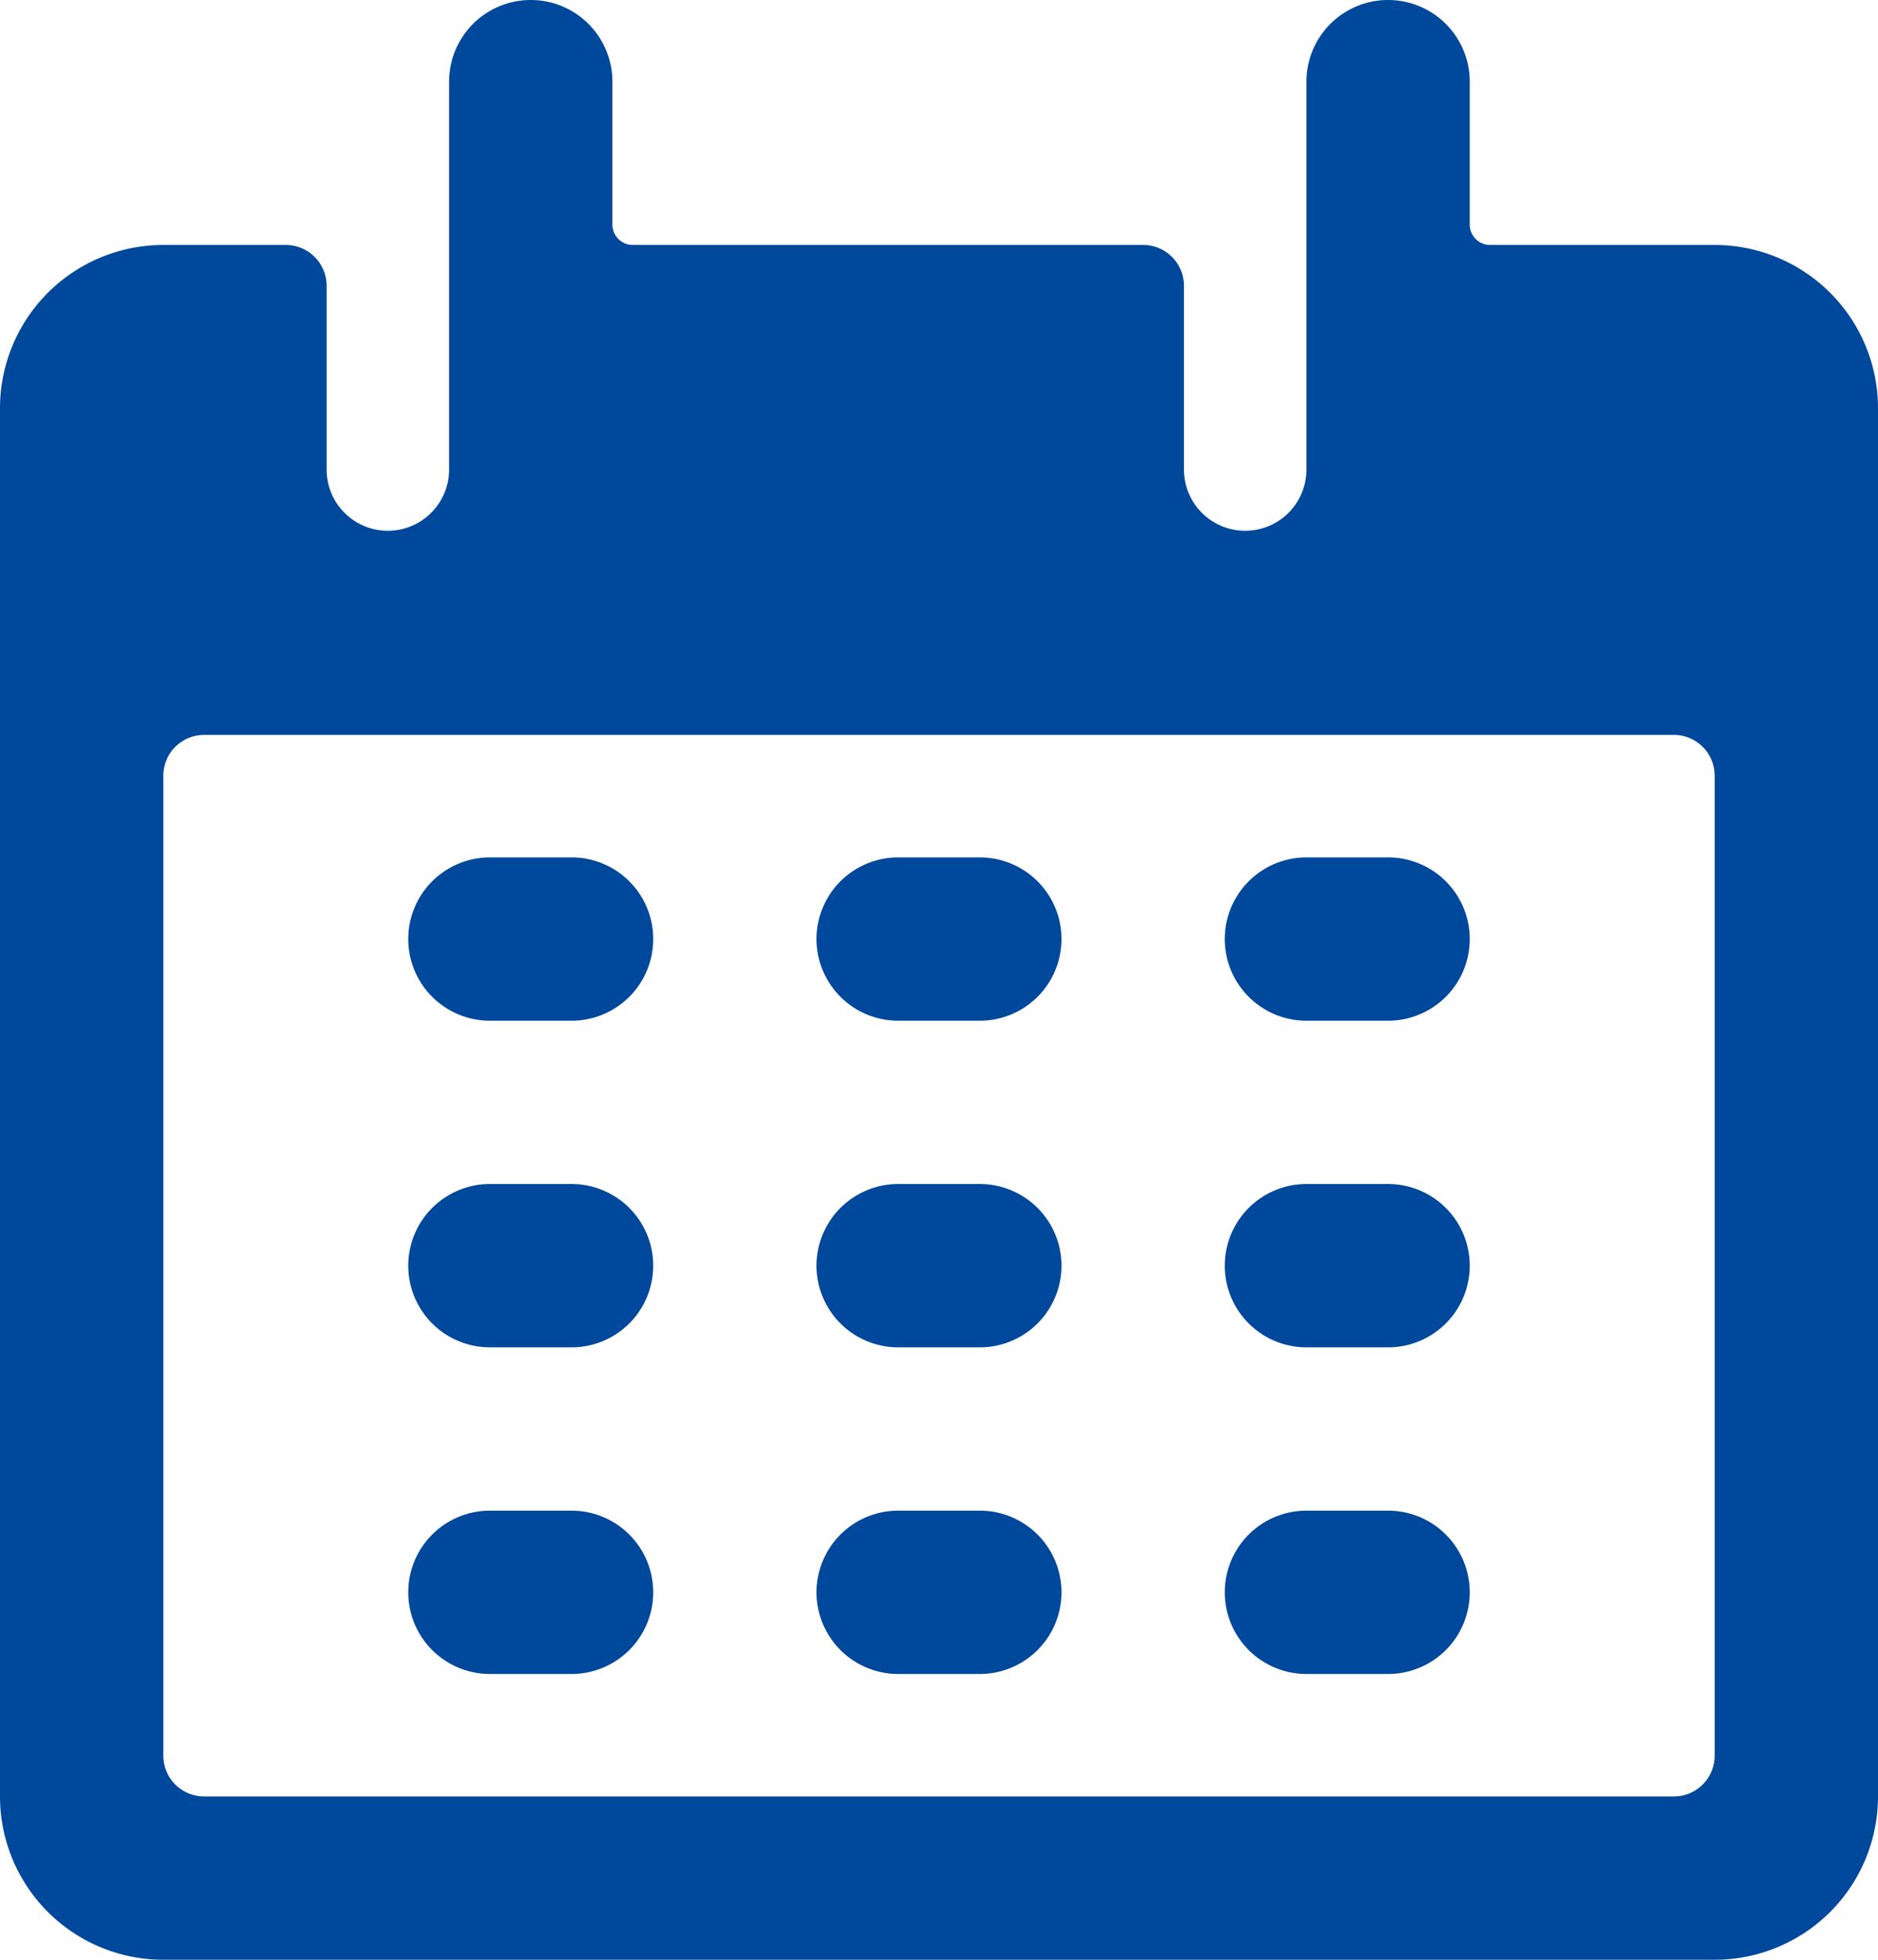 <svg xmlns="http://www.w3.org/2000/svg" width="23" height="24" viewBox="0 0 23 24">
    <defs>
        <style>
            .cls-1{fill:#00489c}
        </style>
    </defs>
    <path id="Path_32" d="M7.5 10.5h-1a1 1 0 0 0 0 2h1a1 1 0 0 0 0-2zm5 0h-1a1 1 0 0 0 0 2h1a1 1 0 0 0 0-2zm5 0h-1a1 1 0 0 0 0 2h1a1 1 0 0 0 0-2zm-10 4h-1a1 1 0 0 0 0 2h1a1 1 0 0 0 0-2zm5 0h-1a1 1 0 0 0 0 2h1a1 1 0 0 0 0-2zm5 0h-1a1 1 0 0 0 0 2h1a1 1 0 0 0 0-2zm-10 4h-1a1 1 0 0 0 0 2h1a1 1 0 0 0 0-2zm5 0h-1a1 1 0 0 0 0 2h1a1 1 0 0 0 0-2zm5 0h-1a1 1 0 0 0 0 2h1a1 1 0 0 0 0-2zm4-15.5h-2.75a.25.25 0 0 1-.25-.25V1a1 1 0 0 0-2 0v4.75a.75.75 0 0 1-1.5 0V3.5a.5.5 0 0 0-.5-.5H8.25A.25.25 0 0 1 8 2.751V1a1 1 0 0 0-2 0v4.75a.75.75 0 0 1-1.5 0V3.5A.5.5 0 0 0 4 3H2.5a2 2 0 0 0-2 2v17a2 2 0 0 0 2 2h19a2 2 0 0 0 2-2V5a2 2 0 0 0-2-2zm0 18.5a.5.5 0 0 1-.5.5H3a.5.5 0 0 1-.5-.5v-12A.5.5 0 0 1 3 9h18a.5.5 0 0 1 .5.5z" class="cls-1" data-name="Path 32" transform="translate(-.5)"/>
</svg>
